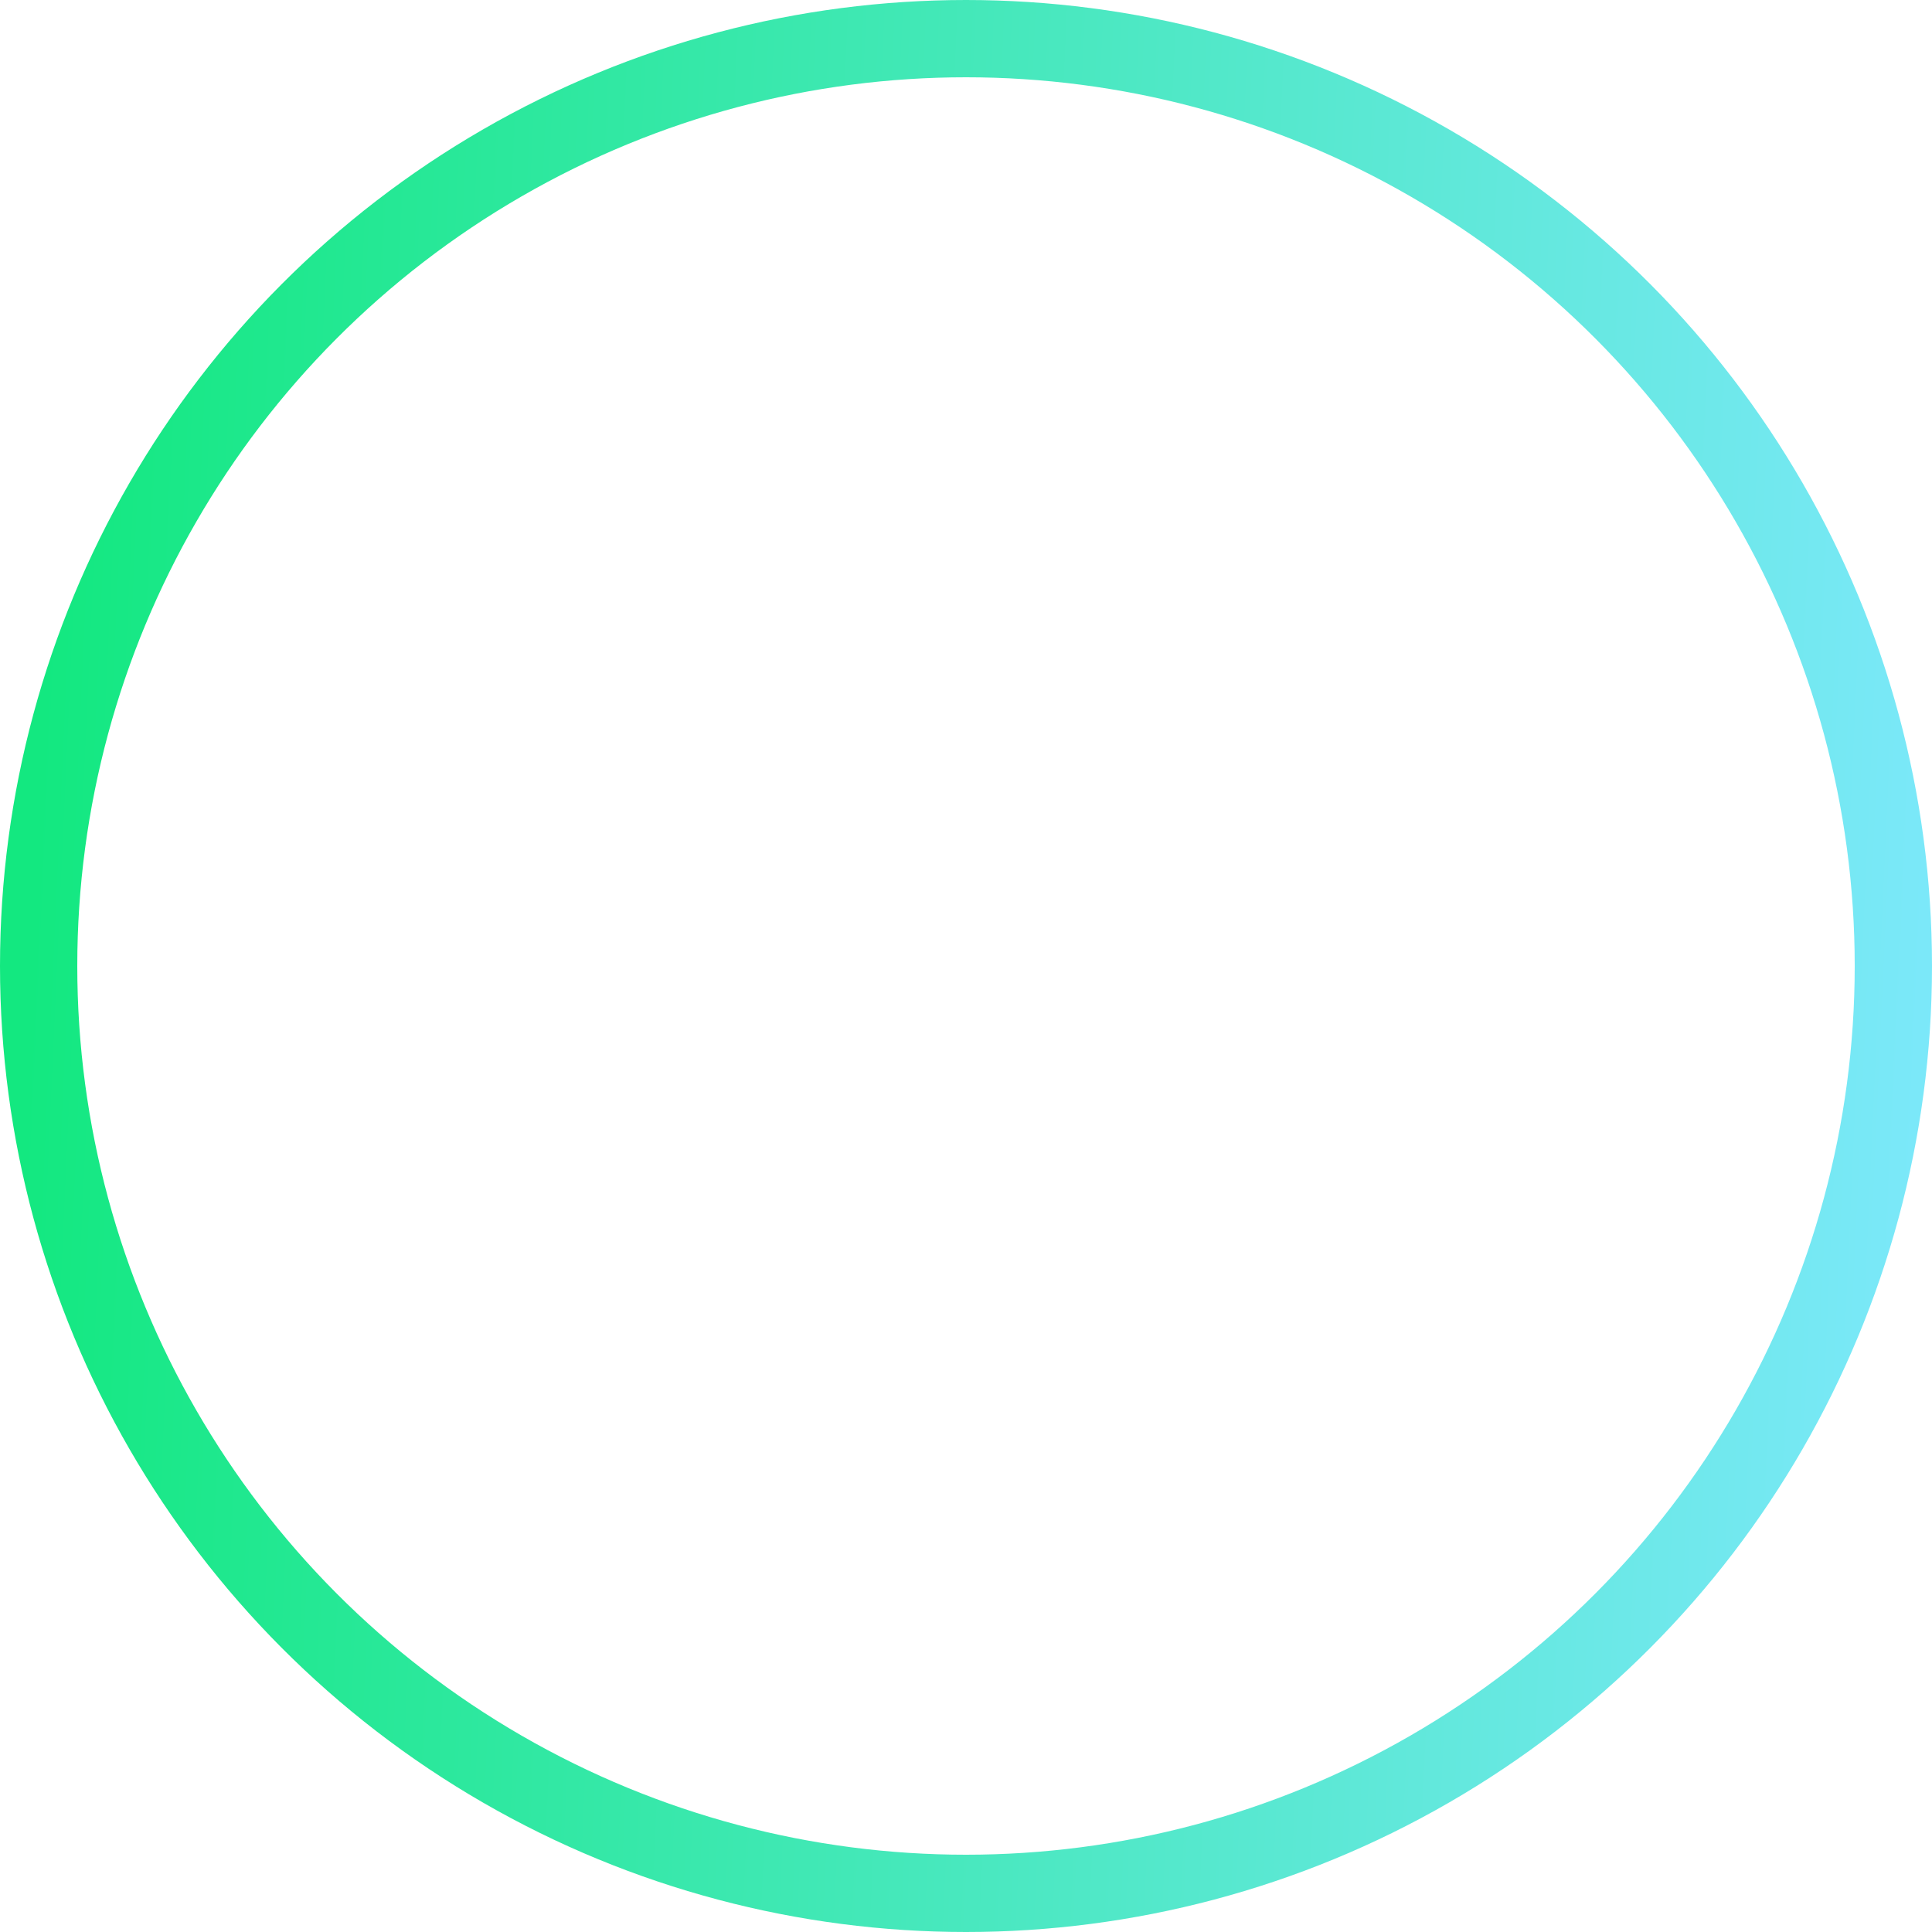 <svg width="50" height="50" viewBox="0 0 50 50" fill="none" xmlns="http://www.w3.org/2000/svg">
<circle cx="25" cy="25" r="24" stroke="url(#paint0_linear_91_30925)" stroke-width="2"/>
<defs>
<linearGradient id="paint0_linear_91_30925" x1="1.519" y1="8.5" x2="52.842" y2="10.847" gradientUnits="userSpaceOnUse">
<stop stop-color="#13E880"/>
<stop offset="1" stop-color="#80E8FF"/>
</linearGradient>
</defs>
</svg>
